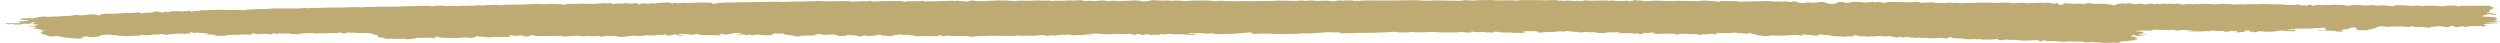 <svg width="233" height="4" viewBox="0 0 233 4" fill="none" xmlns="http://www.w3.org/2000/svg">
<path d="M232.981 2.008C232.393 2.018 232.478 1.993 232.563 1.971C232.742 1.922 232.722 1.908 232.508 1.933C232.354 1.951 232.319 1.95 232.319 1.927C232.319 1.878 232.767 1.918 232.642 1.868C232.488 1.807 232.941 1.822 232.692 1.753C232.393 1.67 233.135 1.706 232.443 1.608C231.726 1.506 231.203 1.621 231.398 1.472C231.517 1.38 231.831 1.396 231.746 1.364C231.681 1.34 231.995 1.271 232.214 1.343C232.354 1.388 232.692 1.41 232.692 1.374C232.692 1.31 232.03 1.181 231.806 1.202C231.627 1.217 231.831 1.149 232.03 1.125C232.174 1.107 232.179 1.098 232.05 1.067C231.781 1.002 232.219 0.985 232.105 0.896C232.075 0.868 232.105 0.847 232.174 0.847C232.363 0.847 232.438 0.762 232.274 0.736C232.174 0.72 232.179 0.718 232.304 0.729C232.697 0.763 232.07 0.589 232.08 0.582C232.115 0.552 232.12 0.506 231.925 0.535C231.642 0.575 231.512 0.493 231.343 0.533C231.149 0.578 230.561 0.5 230.397 0.538C230.252 0.571 229.824 0.492 229.998 0.534C230.118 0.563 229.869 0.563 229.774 0.54C229.655 0.512 229.207 0.542 229.207 0.578C229.207 0.625 228.923 0.597 229.008 0.563C229.087 0.533 228.634 0.503 228.301 0.516C227.818 0.534 227.892 0.619 227.524 0.574C227.126 0.527 225.97 0.524 226.03 0.538C226.14 0.563 225.791 0.568 225.622 0.543C225.433 0.516 225.099 0.51 225.099 0.535C225.099 0.55 224.477 0.571 224.477 0.528C224.477 0.503 222.898 0.445 223.167 0.553C223.267 0.592 222.784 0.577 222.49 0.531C221.823 0.427 221.225 0.601 221.355 0.495C221.38 0.474 220.573 0.487 220.464 0.509C220.324 0.538 219.742 0.426 219.742 0.466C219.742 0.483 219.682 0.479 219.562 0.456C219.403 0.424 219.383 0.424 219.378 0.451C219.373 0.486 218.89 0.542 218.721 0.527C218.557 0.513 218.865 0.478 218.532 0.497C218.333 0.508 218.328 0.506 218.477 0.479C218.806 0.419 217.874 0.493 217.874 0.451C217.874 0.423 217.426 0.426 217.262 0.455C217.083 0.486 217.222 0.498 217.048 0.469C216.884 0.442 216.585 0.439 216.699 0.466C216.928 0.519 215.375 0.39 215.733 0.537C215.818 0.572 215.509 0.55 215.509 0.493C215.509 0.428 215.166 0.437 215.031 0.506C214.942 0.552 214.912 0.556 214.902 0.524C214.892 0.482 214.713 0.471 214.573 0.503C214.424 0.537 214.26 0.5 214.344 0.452C214.519 0.349 213.607 0.528 213 0.445C212.452 0.37 211.581 0.416 211.018 0.375C210.64 0.347 210.466 0.424 210.346 0.396C210.247 0.372 209.455 0.384 209.216 0.412C209.091 0.427 209.027 0.428 209.027 0.414C209.027 0.382 208.429 0.393 208.29 0.427C208.18 0.455 208.165 0.453 208.16 0.419C208.155 0.388 208.096 0.382 207.886 0.39C207.672 0.398 207.633 0.394 207.692 0.37C207.792 0.331 207.533 0.329 207.523 0.372C207.518 0.402 207.508 0.402 207.349 0.372C207.189 0.341 207.155 0.342 206.796 0.387C206.179 0.464 206.393 0.365 206.149 0.387C206.084 0.393 206.039 0.39 206.039 0.38C206.039 0.354 205.253 0.34 205.068 0.361C204.849 0.387 205.118 0.432 204.879 0.389C204.73 0.361 204.68 0.361 204.55 0.385C204.351 0.419 204.157 0.42 204.247 0.387C204.356 0.345 204.068 0.335 203.918 0.376C203.843 0.396 203.709 0.412 203.614 0.412C203.38 0.412 203.326 0.469 203.311 0.426C203.301 0.397 203.117 0.309 202.758 0.354C202.584 0.377 202.499 0.379 202.464 0.363C202.39 0.331 202.056 0.334 202.056 0.366C202.056 0.401 201.807 0.406 201.807 0.357C201.807 0.301 201.458 0.31 201.543 0.381C201.553 0.389 201.458 0.388 201.334 0.379C201.085 0.36 200.776 0.372 200.881 0.395C200.971 0.416 200.737 0.424 200.652 0.375C200.562 0.324 200.214 0.33 200.069 0.384C199.925 0.438 199.766 0.444 199.86 0.391C199.915 0.36 199.885 0.355 199.691 0.362C199.542 0.368 199.432 0.36 199.397 0.341C199.293 0.285 199.293 0.393 198.984 0.393C198.884 0.393 198.835 0.385 198.874 0.377C198.949 0.359 198.62 0.302 198.441 0.302C198.167 0.302 197.943 0.387 197.943 0.33C197.943 0.292 197.779 0.297 197.59 0.34C197.346 0.397 197.226 0.332 197.246 0.415C197.261 0.486 196.868 0.511 196.803 0.444C196.743 0.383 196.504 0.422 196.181 0.367C195.807 0.303 195.787 0.398 195.479 0.353C195.364 0.337 195.329 0.337 195.329 0.353C195.329 0.389 195.105 0.379 195.021 0.339C194.861 0.266 193.91 0.319 194.343 0.359C194.543 0.377 194.408 0.419 194.08 0.357C193.86 0.315 193.826 0.314 193.641 0.34C193.457 0.367 193.402 0.366 192.954 0.335C191.839 0.254 192.516 0.374 192.187 0.376C192.078 0.377 192.093 0.381 192.232 0.39C192.705 0.418 191.834 0.519 191.834 0.359C191.834 0.282 191.59 0.251 191.57 0.324C191.555 0.382 191.525 0.32 191.261 0.32C190.973 0.32 191.241 0.248 190.838 0.248C190.699 0.248 190.589 0.256 190.589 0.268C190.589 0.282 190.534 0.281 190.395 0.265C190.056 0.225 190.226 0.284 189.504 0.284C188.906 0.284 189.155 0.34 188.936 0.298C188.752 0.263 188.199 0.227 187.93 0.284C187.427 0.389 187.676 0.172 186.327 0.269C186.168 0.28 184.236 0.201 184.236 0.251C184.236 0.296 182.777 0.255 182.837 0.298C182.877 0.327 182.618 0.33 182.618 0.295C182.618 0.26 182.309 0.246 182.13 0.271C182.025 0.286 181.99 0.285 181.99 0.269C181.99 0.237 181.373 0.241 181.288 0.275C181.164 0.322 180.636 0.241 180.8 0.282C180.845 0.293 180.82 0.302 180.751 0.302C180.546 0.302 180.746 0.275 180.337 0.258C180.063 0.246 180.063 0.246 180.307 0.229C180.686 0.203 179.332 0.229 179.232 0.251C179.127 0.276 178.844 0.25 178.913 0.222C178.973 0.2 178.615 0.141 178.301 0.188C177.768 0.266 177.071 0.152 176.145 0.187C175.757 0.201 176.025 0.217 175.622 0.248C175.194 0.282 175.672 0.243 175.299 0.201C174.985 0.167 174.885 0.167 174.88 0.206C174.875 0.236 174.855 0.235 174.691 0.203C174.502 0.167 174.502 0.167 174.318 0.203C174.104 0.245 173.67 0.243 173.451 0.199C173.227 0.155 173.103 0.209 172.834 0.175C172.689 0.157 172.645 0.162 172.58 0.2C172.535 0.225 172.465 0.246 172.426 0.245C171.873 0.235 172.236 0.294 172.047 0.277C171.968 0.269 171.903 0.249 171.903 0.231C171.903 0.162 171.231 0.18 171.181 0.251C171.061 0.414 171.007 0.304 170.782 0.356C170.643 0.389 170.165 0.309 170.16 0.253C170.155 0.188 169.488 0.152 169.478 0.217C169.478 0.229 169.383 0.236 169.259 0.233C168.945 0.225 169.11 0.266 168.91 0.266C168.706 0.266 169.065 0.23 168.612 0.23C168.069 0.23 168.517 0.284 167.984 0.284C167.427 0.284 167.7 0.139 167.138 0.139C166.954 0.139 166.919 0.148 166.969 0.179C167.123 0.268 166.57 0.085 166.252 0.144C166.137 0.166 166.047 0.17 165.988 0.156C165.833 0.121 165.241 0.171 165.121 0.127C165.022 0.089 164.803 0.132 164.803 0.102C164.803 0.057 163.722 0.143 163.438 0.13C163.264 0.122 163.184 0.126 163.184 0.142C163.184 0.159 163.155 0.159 163.09 0.145C162.861 0.093 162.169 0.216 161.93 0.126C161.845 0.093 161.77 0.085 161.661 0.098C161.387 0.129 160.272 0.073 160.366 0.101C160.386 0.106 160.366 0.126 160.321 0.144C160.172 0.205 159.007 -0.023 158.419 0.083C158.3 0.105 158.195 0.114 158.195 0.104C158.195 0.092 156.244 0.056 155.84 0.092C155.651 0.109 154.227 0.046 154.147 0.066C154.043 0.091 153.46 0.078 153.46 0.102C153.46 0.136 153.246 0.122 153.177 0.084C153.132 0.059 153.012 0.048 152.788 0.048C152.315 0.048 152.549 0.012 152.335 0.012C152.211 0.012 152.395 0.033 152.006 0.086C151.758 0.12 151.698 0.122 151.758 0.098C151.932 0.023 150.702 0.141 150.528 0.075C150.438 0.043 150.104 0.04 150.104 0.072C150.104 0.087 150.07 0.086 149.99 0.068C149.681 -0.002 148.287 0.103 147.894 0.046C147.625 0.007 147.456 0.138 147.232 0.085C147.003 0.03 146.798 0.129 146.435 0.076C146.211 0.043 146.032 0.042 145.932 0.072C145.882 0.087 145.837 0.088 145.793 0.074C145.693 0.044 145.001 0.08 145.145 0.057C145.22 0.046 145.25 -0.017 144.423 0.02C143.632 0.055 143.856 0.004 143.482 0.017C143.358 0.022 143.243 0.019 143.243 0.01C143.243 0.001 143.124 0.001 142.95 0.01C142.521 0.034 142.033 -0.026 141.436 0.051C141.147 0.089 141.481 0.003 140.201 0.033C138.971 0.062 139.305 -0.024 138.732 0.004C138.304 0.024 137.637 0.007 137.637 0.03C137.637 0.057 136.97 0.06 136.825 0.033C136.676 0.005 136.268 0.022 136.268 0.057C136.268 0.112 133.778 0.02 133.778 0.043C133.778 0.061 132.409 0.072 132.409 0.046C132.409 -0.022 128.819 0.086 127.848 0.043C127.146 0.011 127.37 0.078 127.007 0.057C126.882 0.049 126.802 0.054 126.802 0.067C126.802 0.08 126.723 0.084 126.598 0.078C126.26 0.059 125.996 0.131 126.13 0.079C126.329 0.003 125.334 0.053 125.279 0.051C125.12 0.046 125.234 0.109 125.05 0.062C124.925 0.031 124.562 0.037 124.562 0.07C124.562 0.078 124.492 0.097 124.413 0.109C124.069 0.164 123.905 0.004 123.118 0.078C122.57 0.129 122.326 -0.005 121.898 0.057C121.684 0.088 121.45 0.093 121.45 0.067C121.45 0.005 120.733 0.107 120.648 0.087C120.544 0.062 119.887 0.088 119.548 0.064C119.18 0.037 118.697 0.1 117.531 0.095C117.118 0.093 116.75 0.1 116.705 0.11C116.655 0.122 116.561 0.122 116.451 0.107C116.147 0.07 115.978 0.149 115.978 0.109C115.978 0.057 115.052 0.163 114.798 0.104C114.654 0.07 114.31 0.154 114.096 0.098C113.668 -0.011 113.145 0.19 112.961 0.089C112.856 0.031 111.198 0.035 110.934 0.072C110.685 0.109 110.297 0.112 110.212 0.08C110.152 0.056 109.311 0.054 109.152 0.076C109.027 0.094 108.833 0.004 108.639 0.047C108.574 0.062 108.46 0.066 108.365 0.058C108.176 0.041 107.22 0.013 107.319 0.028C107.424 0.043 106.383 0.209 106.383 0.104C106.383 0.043 106.08 0.085 105.99 0.049C105.88 0.003 104.516 0.149 103.839 0.07C103.675 0.05 103.625 0.051 103.565 0.075C103.471 0.111 103.341 0.112 103.122 0.08C102.33 -0.037 102.276 0.169 101.673 0.082C101.559 0.065 101.484 0.065 101.374 0.082C100.732 0.175 101.33 -0.038 100.249 0.038C99.96 0.057 99.821 0.059 99.761 0.045C99.701 0.029 99.632 0.03 99.482 0.048C99.204 0.081 98.865 0.042 98.965 0.067C99.079 0.096 98.163 0.048 98.163 0.083C98.163 0.111 97.914 0.113 97.914 0.077C97.914 0.028 96.973 0.075 96.844 0.047C96.739 0.025 95.897 0.096 95.559 0.069C95.27 0.046 94.897 0.054 94.703 0.085C94.583 0.106 94.523 0.106 94.473 0.09C94.369 0.055 93.866 0.079 93.771 0.044C93.642 -0.003 93.667 0.085 93.209 0.051C92.746 0.015 93.005 0.079 92.522 0.061C92.098 0.045 92.004 0.126 91.277 0.109C90.988 0.102 90.814 0.088 90.814 0.072C90.814 0.03 90.386 0.054 90.341 0.1C90.221 0.224 89.27 0.001 89.031 0.091C88.987 0.109 88.972 0.109 88.962 0.091C88.917 0.012 87.219 0.172 86.572 0.113C86.432 0.101 86.084 0.187 86.084 0.102C86.084 0.07 86.064 0.069 85.885 0.095C85.66 0.127 85.511 0.13 85.397 0.104C85.227 0.065 85.118 0.177 84.789 0.113C84.605 0.078 84.6 0.078 84.595 0.117C84.59 0.145 84.51 0.158 84.351 0.158C83.853 0.158 84.759 0.094 83.166 0.094C82.479 0.094 82.051 0.102 81.946 0.117C81.712 0.151 81.085 0.146 81.174 0.112C81.269 0.077 81.045 0.078 80.841 0.114C80.726 0.135 80.662 0.136 80.592 0.12C80.452 0.088 80.263 0.123 79.452 0.15C78.849 0.17 79.387 0.121 79.108 0.096C79.073 0.093 76.833 0.143 76.574 0.109C76.165 0.054 76.16 0.131 75.628 0.111C75.229 0.096 75.543 0.147 75.055 0.13C74.856 0.122 74.741 0.126 74.741 0.14C74.741 0.19 74.438 0.088 73.756 0.154C73.357 0.192 73.402 0.151 73.163 0.179C73.039 0.193 72.944 0.193 72.809 0.177C72.436 0.134 68.936 0.222 68.926 0.219C68.707 0.138 68.408 0.279 68.124 0.238C68.01 0.221 67.153 0.231 66.367 0.368C66.471 0.299 66.446 0.28 66.327 0.263C66.128 0.234 64.943 0.224 64.828 0.251C64.679 0.286 64.32 0.23 64.196 0.278C64.131 0.303 64.101 0.303 63.977 0.279C63.663 0.217 63.026 0.356 63.026 0.278C63.026 0.235 62.802 0.247 62.747 0.293C62.702 0.331 62.697 0.331 62.563 0.285C62.219 0.169 62.234 0.251 61.841 0.251C61.383 0.251 61.642 0.294 61.293 0.278C61.099 0.269 61.069 0.275 61.124 0.309C61.188 0.349 61.183 0.35 60.944 0.319C60.621 0.277 60.501 0.279 60.596 0.324C60.815 0.424 59.889 0.251 59.695 0.36C59.595 0.415 59.411 0.403 59.411 0.342C59.411 0.289 59.232 0.267 59.137 0.307C59.082 0.331 58.42 0.341 58.45 0.318C58.485 0.295 58.166 0.273 58.166 0.312C58.166 0.345 57.902 0.35 57.703 0.322C57.603 0.307 57.514 0.312 57.374 0.342C57.15 0.388 56.911 0.377 57.001 0.324C57.16 0.234 56.543 0.348 56.448 0.31C56.404 0.293 56.309 0.293 56.05 0.314C55.557 0.351 55.577 0.305 55.472 0.347C55.318 0.406 55.024 0.306 54.805 0.358C54.641 0.398 54.053 0.28 54.053 0.338C54.053 0.382 52.684 0.329 52.684 0.411C52.684 0.472 52.365 0.44 52.405 0.416C52.445 0.39 52.331 0.409 52.002 0.383C51.3 0.327 50.618 0.436 50.493 0.388C50.384 0.346 49.488 0.385 49.383 0.393C48.437 0.469 46.953 0.394 46.953 0.462C46.953 0.494 46.455 0.491 46.455 0.468C46.455 0.445 45.709 0.442 45.709 0.472C45.709 0.489 45.679 0.488 45.604 0.47C45.524 0.451 45.445 0.456 45.28 0.488C44.947 0.553 45.136 0.485 44.633 0.485C44.469 0.485 44.359 0.493 44.399 0.502C44.489 0.523 43.896 0.545 43.707 0.529C43.458 0.506 43.373 0.587 43.259 0.543C43.129 0.493 42.821 0.596 42.348 0.553C41.875 0.511 41.476 0.62 41.476 0.55C41.476 0.519 40.436 0.51 40.381 0.571C40.331 0.624 40.092 0.602 40.187 0.567C40.401 0.487 36.268 0.642 36.293 0.635C36.443 0.596 33.968 0.645 33.868 0.668C33.535 0.747 34.072 0.593 31.792 0.7C31.643 0.708 30.433 0.698 29.766 0.735C29.223 0.765 28.934 0.701 28.815 0.749C28.725 0.784 28.481 0.782 28.586 0.758C28.69 0.734 28.272 0.736 28.272 0.755C28.272 0.83 25.479 0.745 25.11 0.816C24.846 0.868 24.03 0.818 23.716 0.863C23.372 0.91 22.929 0.855 22.969 0.916C22.994 0.955 22.745 0.965 22.536 0.936C22.347 0.91 21.889 0.899 21.988 0.922C22.063 0.939 21.416 0.935 21.216 0.917C21.117 0.907 21.052 0.911 21.052 0.926C21.052 0.973 20.988 0.885 20.529 0.915C20.086 0.945 19.553 0.907 19.414 0.944C19.285 0.978 18.533 0.955 18.622 0.976C18.707 0.997 18.349 1.036 18.199 1.023C18.14 1.017 18.06 1.029 18.025 1.049C17.95 1.093 17.632 1.105 17.736 1.04C17.841 0.977 17.562 0.989 17.562 1.021C17.562 1.06 17.263 1.016 17.144 1.058C17.069 1.085 17.039 1.085 16.765 1.058C16.407 1.023 15.834 1.049 15.735 1.103C15.645 1.152 15.451 1.151 15.53 1.103C15.62 1.052 15.277 1.061 15.356 1.09C15.57 1.172 14.754 1.151 14.883 1.121C14.993 1.095 14.32 1.033 14.32 1.114C14.32 1.21 13.325 1.179 13.325 1.22C13.325 1.254 12.906 1.241 13.021 1.189C13.14 1.133 12.956 1.178 12.528 1.188C12.11 1.197 12.02 1.247 11.906 1.202C11.791 1.155 11.453 1.214 11.527 1.231C11.642 1.259 11.209 1.214 11.209 1.248C11.209 1.277 10.835 1.243 10.835 1.269C10.835 1.298 10.118 1.259 9.79 1.278C9.282 1.306 9.426 1.429 9.222 1.429C8.973 1.429 9.272 1.372 8.57 1.333C8.196 1.313 7.848 1.491 7.27 1.405C6.862 1.345 6.907 1.49 6.14 1.496C5.876 1.498 5.612 1.512 5.528 1.528C5.423 1.548 5.353 1.551 5.289 1.538C5.124 1.5 4.696 1.595 4.442 1.558C3.78 1.462 3.053 1.752 2.983 1.746C2.779 1.728 3.063 1.71 2.859 1.692C2.784 1.685 2.734 1.688 2.734 1.699C2.734 1.709 2.66 1.713 2.56 1.708C2.112 1.683 1.604 1.784 1.997 1.819C2.087 1.827 2.077 1.837 1.968 1.85C1.679 1.881 2.172 1.837 2.311 1.867C2.371 1.88 2.436 1.878 2.505 1.861C2.575 1.845 2.61 1.856 2.61 1.896C2.61 1.996 2.057 1.929 2.197 1.982C2.401 2.06 1.355 1.891 1.923 2.087C1.992 2.11 1.958 2.118 1.783 2.118C1.594 2.118 1.589 2.122 1.738 2.136C2.017 2.162 1.599 2.179 0.977 2.166C0.489 2.155 0.469 2.157 0.538 2.195C0.643 2.251 0.548 2.263 0.867 2.263C1.206 2.263 0.942 2.232 1.166 2.232C1.255 2.232 1.305 2.242 1.275 2.254C1.191 2.286 1.494 2.309 1.619 2.279C1.699 2.261 1.728 2.26 1.728 2.276C1.728 2.303 2.172 2.284 1.992 2.257C1.828 2.234 2.679 2.157 2.51 2.221C2.441 2.247 2.465 2.247 2.689 2.217C3.048 2.168 2.988 2.051 3.162 2.064C3.64 2.099 2.48 2.281 3.436 2.281C3.909 2.281 3.172 2.352 3.312 2.403C3.372 2.426 3.342 2.427 3.133 2.41C2.933 2.395 2.859 2.397 2.799 2.419C2.689 2.459 2.689 2.459 3.003 2.465C3.541 2.477 3.023 2.58 3.451 2.559C3.631 2.551 3.626 2.554 3.426 2.578C3.153 2.61 3.048 2.699 3.302 2.686C3.397 2.68 3.546 2.7 3.665 2.733C3.979 2.821 4.352 2.773 4.352 2.807C4.352 2.824 4.178 2.833 3.954 2.827C3.825 2.825 3.894 2.906 4.029 2.919C4.288 2.946 3.287 2.995 3.81 3.017C4.313 3.038 3.626 3.08 3.884 3.162C4.069 3.221 4.168 3.177 4.303 3.208C4.462 3.244 3.959 3.239 4.273 3.277C4.666 3.324 4.064 3.342 4.686 3.382C4.975 3.401 5.045 3.4 5.139 3.376C5.224 3.355 5.289 3.353 5.428 3.369C5.687 3.4 5.368 3.435 5.592 3.415C5.816 3.395 5.811 3.477 5.991 3.477C6.165 3.477 5.931 3.523 6.289 3.523C6.638 3.523 7.066 3.604 7.31 3.593C7.898 3.568 7.888 3.568 7.688 3.535C7.484 3.502 7.599 3.423 7.848 3.423C8.047 3.423 7.758 3.387 8.017 3.387C8.117 3.387 8.226 3.403 8.261 3.423C8.41 3.505 9.267 3.441 9.302 3.345C9.351 3.207 10.088 3.248 10.088 3.226C10.088 3.202 10.477 3.218 10.382 3.252C10.268 3.295 10.88 3.261 11.034 3.298C11.094 3.313 11.069 3.315 10.96 3.305C10.845 3.295 10.825 3.297 10.885 3.311C11.009 3.341 11.458 3.325 11.458 3.35C11.458 3.397 12.777 3.32 12.827 3.324C13.041 3.343 13.21 3.314 13.086 3.28C12.921 3.235 13.086 3.217 13.285 3.258C13.608 3.326 14.196 3.257 14.131 3.24C14.062 3.224 14.325 3.216 14.734 3.221C14.983 3.224 15.028 3.196 14.793 3.182C14.649 3.174 15.028 3.139 15.53 3.249C15.725 3.216 16.083 3.151 16.198 3.161C16.367 3.176 16.452 3.104 16.815 3.133C17.602 3.195 17.303 3.092 17.637 3.11C17.806 3.119 17.826 3.108 17.751 3.032C17.567 2.843 18 3.079 18.05 3.079C18.393 3.079 18.174 2.996 18.647 3.06C19.051 3.114 19.434 3.065 19.434 3.107C19.434 3.122 19.344 3.133 19.235 3.133C18.951 3.133 19.071 3.195 19.374 3.201C19.822 3.211 20.201 3.246 20.037 3.261C19.797 3.283 20.435 3.363 20.435 3.334C20.435 3.315 20.475 3.315 20.624 3.332C21.067 3.385 20.863 3.295 21.436 3.25C21.65 3.234 21.809 3.229 21.809 3.237C21.809 3.286 22.929 3.184 22.929 3.199C22.929 3.227 23.323 3.245 23.467 3.224C23.686 3.192 23.198 3.173 23.442 3.137C23.626 3.111 23.925 3.129 23.84 3.161C23.766 3.19 24.114 3.197 24.234 3.169C24.343 3.143 25.026 3.152 25.1 3.182C25.215 3.226 25.449 3.207 25.369 3.16C25.279 3.107 25.588 3.095 25.723 3.145C25.797 3.174 25.832 3.173 25.982 3.132C26.226 3.069 25.971 3.143 26.594 3.128C26.942 3.12 27.027 3.124 27.082 3.153C27.191 3.216 27.794 3.145 27.794 3.186C27.794 3.197 27.849 3.202 27.908 3.197C28.068 3.183 27.844 3.101 27.968 3.117C28.098 3.135 29.248 3.053 29.342 3.077C29.447 3.101 29.054 3.102 29.193 3.124C29.322 3.143 29.805 3.087 30.154 3.101C30.483 3.114 30.423 3.081 30.916 3.086C31.424 3.091 31.264 3.073 31.683 3.04C32.175 3.003 31.613 3.115 31.946 3.115C32.599 3.115 32.071 2.965 32.633 3.046C32.833 3.075 33.276 3.007 33.121 3.033C32.952 3.062 33.281 3.095 33.58 3.079C34.048 3.053 34.277 3.114 34.277 3.085C34.277 3.078 34.391 3.087 34.526 3.106C34.944 3.16 34.63 3.248 34.964 3.229C35.417 3.206 34.959 3.484 35.591 3.506C36.154 3.526 35.576 3.556 35.959 3.61C36.223 3.648 36.413 3.649 36.318 3.613C36.104 3.533 36.736 3.655 36.925 3.618C37.025 3.598 37.055 3.598 37.105 3.618C37.15 3.635 37.219 3.636 37.329 3.622C37.503 3.601 37.921 3.618 37.822 3.642C37.593 3.696 38.763 3.617 38.763 3.555C38.763 3.508 39.042 3.542 40.157 3.509C40.381 3.502 40.271 3.579 40.431 3.572C40.57 3.567 40.605 3.458 40.471 3.458C40.371 3.458 40.884 3.353 40.884 3.451C40.884 3.482 40.929 3.492 41.028 3.484C41.128 3.475 41.148 3.481 41.093 3.502C41.028 3.528 41.068 3.532 41.307 3.523C41.566 3.514 42.756 3.576 43.05 3.509C43.239 3.466 43.473 3.467 43.568 3.511C43.687 3.566 44.314 3.51 44.314 3.437C44.314 3.238 45.29 3.571 45.962 3.458C46.321 3.398 47.665 3.502 47.536 3.405C47.426 3.326 47.426 3.296 47.526 3.295C48.303 3.287 47.601 3.395 48.512 3.309C48.8 3.282 48.81 3.282 48.83 3.315C48.855 3.363 48.611 3.339 48.611 3.374C48.611 3.402 49.403 3.418 49.313 3.363C49.234 3.314 49.647 3.319 49.557 3.283C49.438 3.237 50.17 3.26 49.707 3.327C49.343 3.38 51.32 3.339 51.549 3.373C51.669 3.39 51.957 3.313 51.967 3.344C51.977 3.376 52.52 3.343 52.415 3.366C52.356 3.38 52.565 3.441 52.908 3.385C53.227 3.333 53.571 3.362 53.68 3.32C53.745 3.296 53.78 3.298 53.914 3.334C54.088 3.382 54.517 3.393 54.731 3.356C55.029 3.305 55.009 3.413 55.363 3.373C55.602 3.346 55.99 3.35 55.911 3.378C55.876 3.39 55.906 3.407 55.97 3.413C56.334 3.446 56.458 3.277 56.777 3.35C57.071 3.419 56.628 3.243 57.937 3.447C59.047 3.293 58.754 3.399 58.903 3.342C59.127 3.255 59.326 3.408 59.919 3.327C60.631 3.231 61.188 3.374 61.188 3.266C61.188 3.219 61.203 3.219 61.427 3.248C61.647 3.278 61.676 3.277 61.816 3.239C62.114 3.157 62.373 3.338 62.214 3.324C62.03 3.308 61.891 3.343 62.139 3.343C62.428 3.343 63.22 3.088 63.066 3.271C63.021 3.325 64.31 3.41 63.593 3.289C62.329 3.076 64.131 3.182 64.211 3.209C64.315 3.248 64.679 3.251 64.679 3.215C64.679 3.186 65.012 3.162 65.192 3.178C65.456 3.202 64.48 3.274 65.988 3.269C67.158 3.264 67.198 3.35 67.278 3.313C67.358 3.276 66.74 3.246 67.014 3.229C67.183 3.218 67.183 3.169 67.193 3.123C67.855 3.387 67.955 3.069 68.712 3.069C68.996 3.069 69.364 3.157 68.911 3.174C68.587 3.186 68.592 3.251 68.816 3.229C69.016 3.21 69.484 3.195 69.434 3.259C69.384 3.321 69.269 3.327 69.882 3.217L69.966 3.257C70.071 3.306 70.28 3.307 70.28 3.258C70.28 3.211 70.728 3.211 70.903 3.258C71.002 3.285 71.137 3.292 71.495 3.287C72.352 3.275 71.704 3.219 72.123 3.145C72.332 3.109 72.028 3.082 72.297 3.112C72.755 3.164 72.934 3.066 73.073 3.174C73.223 3.29 73.915 3.263 74.084 3.358C74.164 3.405 74.512 3.421 74.512 3.379C74.512 3.336 74.826 3.314 75.548 3.308C76.509 3.3 76.429 3.277 76.245 3.277C76.031 3.277 75.663 3.201 75.926 3.216C76.016 3.221 76.131 3.21 76.175 3.194C76.245 3.167 76.29 3.169 76.534 3.207C77.291 3.326 77.435 3.113 77.998 3.267C78.272 3.342 77.619 3.363 78.023 3.345C78.346 3.331 78.501 3.39 78.501 3.355C78.501 3.324 78.874 3.379 78.874 3.305C78.874 3.233 79.013 3.279 79.561 3.287C79.725 3.29 79.85 3.311 79.925 3.349C80.049 3.413 80.447 3.432 80.338 3.369C80.293 3.345 80.338 3.333 80.457 3.333C80.577 3.333 80.617 3.323 80.572 3.305C80.472 3.268 80.746 3.282 80.746 3.345C80.746 3.438 80.96 3.315 81.388 3.328C81.518 3.332 81.623 3.318 81.667 3.291C81.777 3.227 82.115 3.211 82.115 3.269C82.115 3.345 82.459 3.284 82.783 3.353C83.017 3.401 83.285 3.382 83.206 3.321C83.176 3.298 83.201 3.278 83.266 3.278C83.609 3.278 83.689 3.166 84.037 3.23C84.351 3.289 84.729 3.216 84.729 3.269C84.729 3.314 85.227 3.275 85.227 3.329C85.227 3.423 85.476 3.34 86.198 3.361C87.194 3.389 87.323 3.387 87.453 3.332C87.592 3.274 87.906 3.258 87.782 3.315C87.652 3.375 87.777 3.413 88.289 3.313C89.46 3.447 90.326 3.269 90.341 3.403C90.346 3.446 90.366 3.448 90.51 3.42C90.829 3.358 92.586 3.347 92.646 3.332C92.756 3.306 93.109 3.358 93.249 3.339C93.378 3.321 93.572 3.392 93.572 3.358C93.572 3.315 94.817 3.384 94.817 3.325C94.817 3.25 95.126 3.381 95.504 3.335C95.788 3.3 96.565 3.344 96.565 3.321C96.565 3.3 97.242 3.257 97.287 3.276C97.302 3.283 97.645 3.382 97.76 3.321C97.849 3.272 97.889 3.271 98.133 3.307C98.322 3.334 98.611 3.327 98.492 3.298C98.392 3.274 99.801 3.183 99.801 3.251C99.801 3.287 100.06 3.308 100.174 3.28C100.334 3.243 101.021 3.284 101.091 3.254C101.17 3.22 101.574 3.319 101.808 3.286C101.957 3.264 101.509 3.208 101.185 3.208C100.488 3.208 102.455 3.075 102.475 3.153C102.485 3.195 103.142 3.174 103.386 3.196C103.461 3.203 103.545 3.197 103.585 3.182C103.655 3.155 104.79 3.15 104.79 3.177C104.79 3.205 105.502 3.112 105.482 3.193C105.472 3.245 105.91 3.262 105.91 3.208C105.91 3.18 106.259 3.131 106.334 3.224C106.363 3.261 106.523 3.263 106.647 3.228C106.797 3.187 107.155 3.193 107.155 3.237C107.155 3.293 107.439 3.227 107.782 3.24C107.967 3.248 108.056 3.24 108.106 3.212C108.186 3.166 108.4 3.159 108.4 3.201C108.4 3.234 108.46 3.222 108.873 3.152C109.301 3.187 109.749 3.227 109.834 3.206C110.123 3.139 110.984 3.29 111.377 3.255C111.596 3.235 111.362 3.173 111.089 3.177C110.904 3.18 110.815 3.169 110.79 3.14C110.74 3.085 110.934 3.106 111.801 3.09C112.528 3.077 112.104 3.187 112.811 3.114C113.025 3.092 113.155 3.082 113.12 3.091C112.966 3.129 113.249 3.191 113.573 3.191C114.041 3.191 113.673 3.154 114.385 3.162C114.659 3.165 114.883 3.16 114.883 3.15C114.883 3.141 114.957 3.137 115.047 3.143C115.271 3.155 115.475 3.077 115.634 3.092C115.794 3.107 116.182 3.028 116.446 3.028C116.67 3.028 116.864 3.123 116.66 3.132C115.993 3.165 117.382 3.16 117.576 3.137C117.92 3.095 117.87 3.167 118.263 3.136C118.766 3.096 117.89 3.192 119.812 3.171C121.729 3.15 120.927 3.094 121.624 3.113C122.73 3.143 123.476 2.938 124.333 3.017C124.656 3.047 124.781 2.961 124.945 3.022C125.095 3.078 124.731 3.047 124.731 3.089C124.731 3.114 126.165 3.095 126.399 3.066C126.499 3.054 126.593 3.053 126.618 3.061C126.723 3.1 129.715 3.014 129.71 2.972C129.71 2.957 130.208 2.968 130.208 3.003C130.208 3.037 131.194 3.032 131.428 2.998C131.567 2.978 131.642 2.977 131.777 2.993C132.499 3.08 133.818 2.906 133.818 3C133.818 3.013 134.191 3.021 134.938 3.022C136.542 3.026 135.894 2.974 136.183 2.974C136.372 2.974 136.208 3.003 136.527 3.017C137.064 3.039 137.159 3.066 137.089 2.994C137.01 2.915 137.433 2.961 137.433 2.975C137.433 2.999 138.045 3.009 138.11 2.986C138.205 2.954 138.618 3.063 138.712 3.025C138.757 3.007 138.812 3.008 138.976 3.027C139.395 3.077 139.061 2.966 139.33 2.953C139.599 2.94 139.942 3.07 140.49 3.033C141.152 2.989 140.644 3.11 141.75 3.066C142.248 3.045 142.307 3.039 142.138 3.021C141.774 2.982 141.974 2.893 142.377 2.914C142.477 2.92 142.626 2.915 142.726 2.904C142.994 2.872 143.472 2.946 143.373 3.004C143.174 3.119 144.03 2.96 144.578 2.982C144.817 2.991 144.916 2.984 145.041 2.95C145.215 2.903 145.663 2.906 145.673 2.956C145.678 2.972 145.708 2.974 145.977 2.881C146.43 2.942 146.898 3.01 146.923 2.952C146.928 2.94 146.973 2.95 147.017 2.974C147.127 3.03 147.326 3.04 147.58 3.003C147.854 2.963 147.944 3.001 148.307 3.006C148.641 3.01 148.745 3.003 148.845 3.05C148.974 3.111 149.392 3.054 149.407 3.09C149.412 3.102 149.472 3.093 149.552 3.069C149.885 2.969 150.682 3.035 150.876 3.007C151.001 2.989 151.026 2.992 150.991 3.021C150.921 3.08 150.478 3.147 151.185 3.094C151.474 3.072 151.499 3.073 151.429 3.1C151.284 3.153 151.772 3.069 151.772 3.093C151.772 3.101 151.867 3.095 151.977 3.082C152.156 3.06 152.176 3.061 152.121 3.094C152.031 3.148 152.529 3.139 152.45 3.119C152.41 3.109 152.44 3.102 152.514 3.102C152.639 3.102 152.972 3.266 153.102 3.138C153.187 3.053 153.261 3.04 153.445 3.077C153.6 3.108 153.615 3.108 153.694 3.069C153.983 2.939 154.581 3.158 154.078 3.132C153.864 3.12 153.694 3.177 154.322 3.156C154.929 3.136 154.81 3.171 155.074 3.139C155.213 3.122 155.263 3.122 155.263 3.137C155.263 3.153 155.323 3.153 155.537 3.136C156.005 3.099 155.731 3.156 156.074 3.156C156.338 3.156 156.03 3.229 156.239 3.229C156.403 3.229 156.453 3.153 156.592 3.158C156.856 3.166 157.085 3.114 157.279 3.163C157.533 3.229 158.141 3.129 158.3 3.213L158.38 3.256C158.773 3.187 158.843 3.168 158.907 3.206C158.952 3.232 158.987 3.23 159.102 3.192C159.176 3.166 159.241 3.158 159.246 3.174C159.251 3.198 159.266 3.198 159.37 3.174C159.54 3.137 159.271 3.094 159.689 3.164C160.117 3.236 160.038 3.259 159.928 3.063C161.014 3.097 161.123 3.111 161.462 3.066C161.81 3.019 161.875 3.019 161.875 3.066C161.875 3.095 161.925 3.101 162.124 3.092C162.482 3.076 162.278 3.119 162.562 3.119C162.836 3.119 162.687 3.163 162.876 3.147C163.02 3.134 163.04 3.007 163.174 3.103C163.249 3.158 163.404 3.191 163.523 3.181C163.613 3.173 163.633 3.179 163.588 3.197C163.458 3.245 163.936 3.219 163.812 3.287C163.762 3.315 163.777 3.32 163.852 3.305C164.195 3.233 164.205 3.445 164.947 3.329C165.106 3.303 165.246 3.29 165.246 3.3C165.246 3.333 166.441 3.332 166.789 3.286C167.103 3.245 167.596 3.245 167.69 3.287C167.785 3.33 168.034 3.329 167.959 3.284C167.885 3.242 168.099 3.187 168.198 3.223C168.233 3.236 168.353 3.247 168.462 3.247C168.885 3.247 169.597 3.412 169.423 3.319C169.334 3.274 169.244 3.258 169.418 3.252C169.687 3.244 169.627 3.151 169.807 3.219C170.105 3.332 170.608 3.226 170.608 3.298C170.608 3.408 171.604 3.367 171.604 3.401C171.604 3.436 171.968 3.436 172.057 3.401C172.097 3.387 172.192 3.379 172.266 3.387C172.61 3.418 173.083 3.397 172.739 3.366C172.48 3.343 172.978 3.237 172.978 3.304C172.978 3.316 173.053 3.32 173.153 3.314C173.267 3.308 173.307 3.315 173.267 3.337C173.187 3.38 173.426 3.403 173.665 3.375C173.82 3.357 173.855 3.36 173.855 3.392C173.855 3.46 174.821 3.326 174.542 3.392C174.447 3.416 174.716 3.421 174.811 3.383C174.905 3.346 175.433 3.348 175.577 3.387C175.652 3.407 175.717 3.409 175.776 3.395C176.006 3.34 176.732 3.407 176.374 3.424C176.185 3.434 176.17 3.504 176.329 3.468C176.414 3.449 176.474 3.45 176.633 3.473C176.892 3.51 176.971 3.508 176.971 3.464C176.971 3.41 177.196 3.403 177.24 3.455C177.295 3.517 177.534 3.497 177.514 3.469C177.484 3.431 177.813 3.428 177.878 3.466C177.962 3.515 178.336 3.489 178.56 3.522C178.829 3.56 178.6 3.482 178.834 3.482C178.903 3.482 178.958 3.496 178.958 3.512C178.958 3.565 179.735 3.501 179.675 3.54C179.63 3.573 180.417 3.576 180.636 3.544C180.885 3.508 181.199 3.523 181.298 3.579C181.363 3.613 181.388 3.61 181.507 3.547C181.652 3.473 181.985 3.433 181.941 3.495C181.851 3.623 182.523 3.539 182.364 3.575C182.319 3.585 182.364 3.59 182.463 3.587C183.36 3.562 182.976 3.719 183.957 3.642C184.146 3.628 184.181 3.628 184.111 3.645C183.932 3.688 184.828 3.632 184.719 3.673C184.619 3.711 185.779 3.69 185.989 3.65C186.297 3.591 186.018 3.661 186.347 3.726C186.805 3.816 186.75 3.625 187.253 3.705C187.313 3.715 187.278 3.715 187.179 3.707C186.954 3.688 187.029 3.734 187.557 3.721C188.199 3.707 187.98 3.758 188.249 3.763C188.508 3.768 189.021 3.802 189.145 3.774C189.205 3.76 190.121 3.703 190.046 3.804C189.982 3.891 190.34 3.858 190.335 3.803C190.33 3.747 190.624 3.743 190.719 3.797C190.778 3.832 190.863 3.836 191.336 3.833C191.859 3.83 192.083 3.847 191.749 3.865C191.575 3.873 192.805 3.9 192.71 3.865C192.66 3.847 192.705 3.846 192.89 3.86C193.228 3.886 193.203 3.865 193.626 3.886C194.099 3.909 194.144 3.822 194.144 3.893C194.144 4.008 194.931 3.895 195.18 3.931C195.404 3.964 195.723 3.936 195.952 3.981C196.235 4.038 197.331 3.924 197.176 3.98C197.012 4.041 197.62 3.987 197.63 3.894C197.635 3.82 197.729 3.889 198.357 3.807C198.904 3.734 199.049 3.76 198.974 3.73C198.825 3.67 199.596 3.672 199.128 3.585C198.904 3.543 198.899 3.538 199.088 3.532C199.288 3.526 199.288 3.524 199.078 3.493C198.73 3.442 199.088 3.385 198.815 3.401C198.561 3.416 198.451 3.404 198.854 3.236C199.467 3.463 198.83 3.336 199.681 3.336C199.91 3.336 199.9 3.332 199.586 3.295C199.223 3.253 199.218 3.183 199.576 3.203C199.746 3.212 200.249 3.207 199.95 3.164C199.666 3.122 199.442 3.15 199.556 3.105C199.686 3.054 199.651 3.041 199.786 3.027C199.96 3.008 199.586 2.929 199.322 2.929C198.924 2.929 198.959 2.888 199.382 2.858C200.025 2.811 200.617 2.919 200.617 2.804C200.617 2.722 200.971 2.8 201.463 2.782C201.678 2.774 201.822 2.78 201.927 2.799C202.066 2.826 202.096 2.826 202.33 2.794C202.584 2.759 202.584 2.759 202.663 2.805C202.748 2.854 203.231 2.868 203.231 2.822C203.231 2.782 203.764 2.787 203.948 2.829C204.202 2.887 204.819 2.817 204.237 2.907C203.525 3.018 204.705 2.887 204.844 2.921C204.919 2.939 205.014 2.938 205.297 2.918C205.85 2.879 206.134 2.919 206.024 2.88C205.93 2.845 206.517 2.823 206.428 2.856C206.333 2.892 206.796 2.906 206.985 2.872C207.125 2.847 207.16 2.851 207.209 2.896C207.299 2.97 207.847 2.966 207.772 2.936C207.687 2.904 207.951 2.848 208.041 2.88C208.125 2.91 208.364 2.909 208.28 2.888C208.245 2.879 208.29 2.872 208.394 2.872C208.584 2.872 208.598 2.942 208.419 2.961C208.349 2.968 208.349 2.984 208.419 3.002C208.638 3.061 208.992 2.946 209.191 2.965C209.34 2.98 209.081 2.843 209.335 2.821C209.445 2.812 209.47 2.817 209.41 2.838C209.315 2.875 209.45 2.878 209.679 2.846C209.813 2.826 209.818 2.831 209.709 2.873C209.559 2.931 209.619 2.959 209.903 2.959C210.142 2.959 210.117 3 209.933 2.984C209.848 2.977 209.828 2.98 209.883 2.993C210.022 3.027 210.446 2.984 210.376 2.944C210.271 2.885 211.073 2.929 211.073 2.942C211.073 2.977 212.318 2.943 212.318 2.867C212.318 2.843 212.816 2.843 212.816 2.869C212.816 2.898 213.134 2.858 213.284 2.897C213.508 2.954 214.399 2.868 213.951 2.868C213.732 2.868 214.165 2.728 213.772 2.775C213.468 2.811 213.787 2.829 213.378 2.818C213.055 2.809 213.08 2.766 213.418 2.756C213.533 2.752 213.632 2.733 213.632 2.714C213.632 2.665 213.906 2.682 214.578 2.667C215.041 2.657 215.519 2.716 215.649 2.698C215.893 2.662 215.061 2.653 215.061 2.604C215.061 2.581 215.415 2.646 215.664 2.61C215.883 2.578 216.411 2.675 216.226 2.606C216.117 2.565 216.864 2.582 216.729 2.591C216.45 2.607 217.237 2.846 216.366 2.822C215.893 2.81 216.037 2.869 216.241 2.869C216.55 2.869 216.321 2.816 216.615 2.851C216.799 2.874 217.665 2.861 217.66 2.865C217.506 3.018 218.855 2.928 218.308 2.866C217.864 2.815 218.492 2.813 218.377 2.769C218.298 2.738 218.532 2.706 218.746 2.717C219.129 2.738 218.572 2.666 219.393 2.541C219.458 2.56 219.981 2.733 219.508 2.694C219.288 2.676 219.672 2.714 219.672 2.771C219.672 2.804 219.752 2.812 220.125 2.818C220.538 2.825 220.598 2.82 220.747 2.765C220.837 2.733 220.976 2.705 221.046 2.705C221.121 2.705 221.146 2.697 221.101 2.687C220.991 2.661 221.29 2.68 221.29 2.641C221.29 2.602 221.589 2.623 221.474 2.596C221.35 2.566 221.564 2.486 221.773 2.485C221.898 2.484 221.912 2.48 221.818 2.474C221.629 2.463 221.664 2.419 222.146 2.468C222.51 2.505 222.849 2.518 222.724 2.489C222.624 2.465 223.112 2.452 223.267 2.474C223.496 2.507 223.78 2.426 223.78 2.468C223.78 2.497 223.954 2.454 224.278 2.496C224.507 2.525 224.521 2.525 224.661 2.479C224.84 2.423 225.079 2.414 224.96 2.468C224.741 2.569 225.677 2.474 225.881 2.511C226.075 2.545 225.761 2.57 225.98 2.553C226.07 2.546 226.16 2.549 226.209 2.56C226.349 2.593 226.553 2.58 226.483 2.541C226.399 2.494 226.528 2.521 226.976 2.469C227.718 2.383 227.25 2.464 227.838 2.503C228.236 2.529 228.281 2.529 228.251 2.502C228.166 2.428 228.863 2.352 228.769 2.492C228.739 2.533 229.102 2.532 229.192 2.49C229.276 2.452 229.635 2.444 229.635 2.481C229.635 2.516 229.854 2.51 229.998 2.47C230.203 2.415 230.506 2.467 230.506 2.433C230.506 2.395 230.905 2.46 231.129 2.441C231.223 2.419 231.557 2.439 231.308 2.462C230.949 2.494 231.905 2.472 231.587 2.415C231.457 2.391 231.462 2.386 231.622 2.386C232.254 2.386 231.119 2.3 231.637 2.227C231.761 2.209 232.822 2.238 232.822 2.208C232.822 2.175 232.105 2.204 231.985 2.158C231.925 2.134 231.89 2.134 231.806 2.154C231.592 2.204 231.642 2.081 232.284 2.098C232.772 2.111 233.08 2.006 232.981 2.008Z" fill="#BDAB73"/>
</svg>
